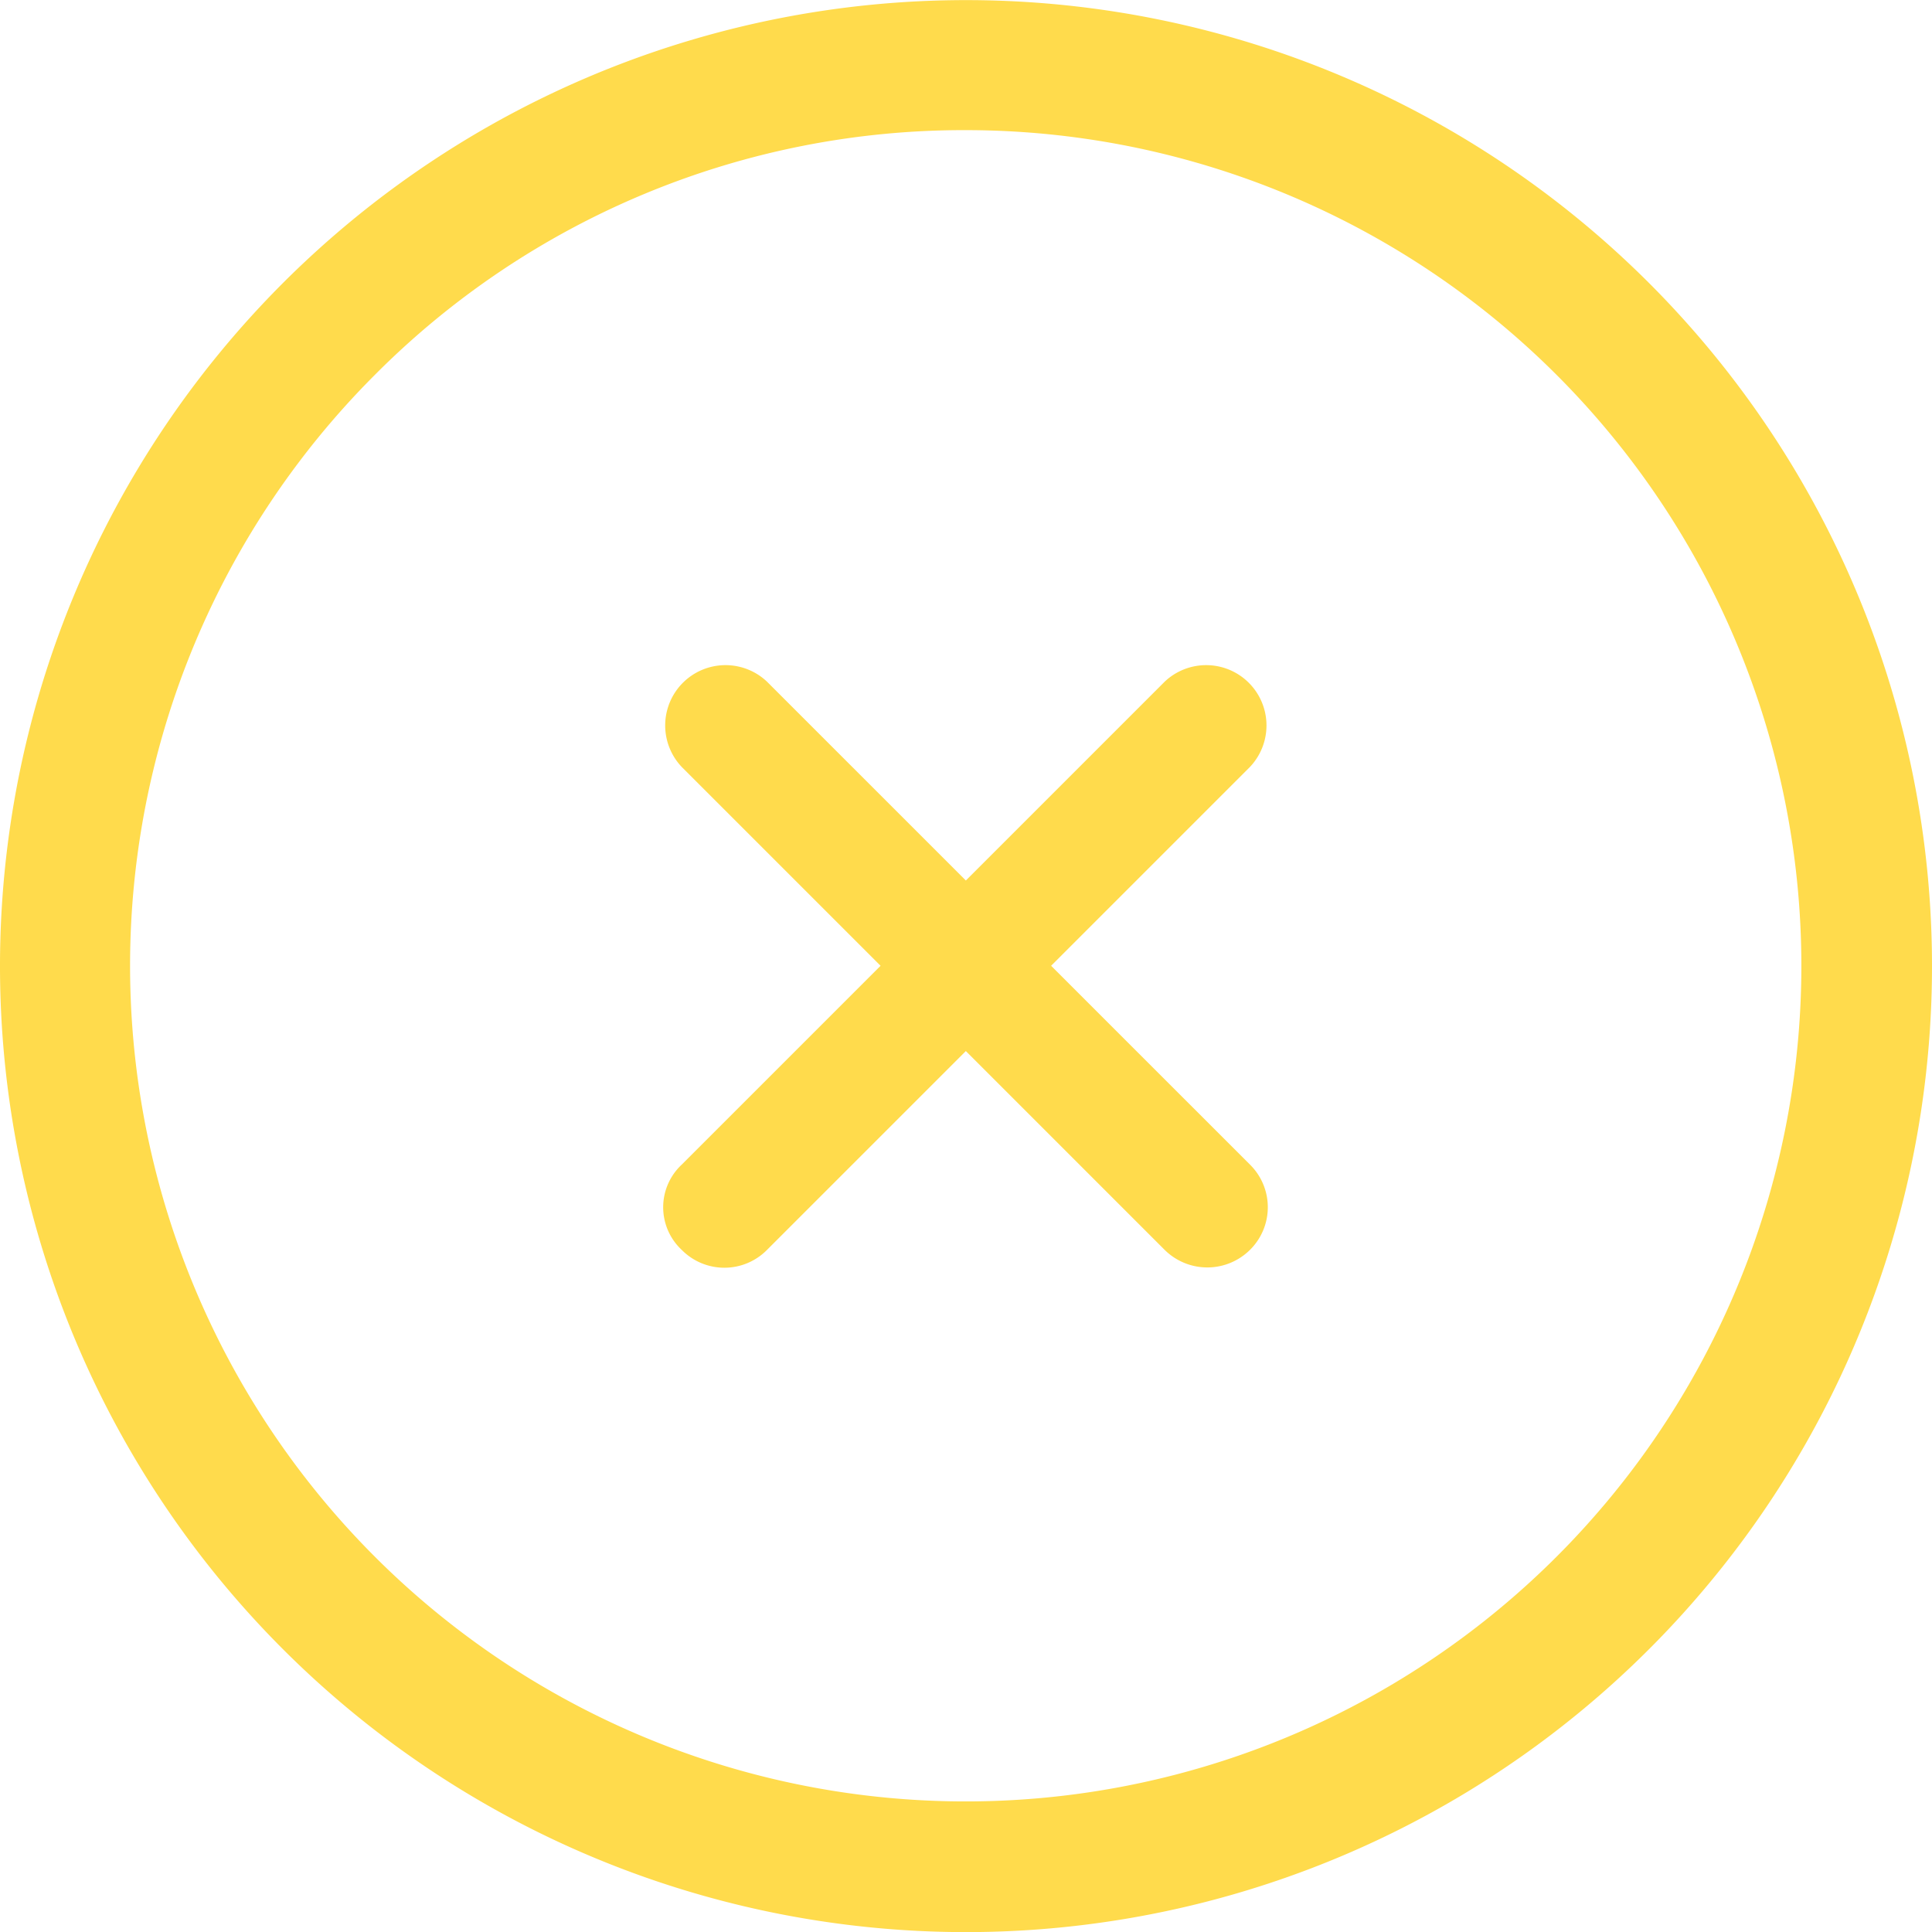<svg xmlns="http://www.w3.org/2000/svg" width="36" height="36" viewBox="0 0 36 36">
  <g id="Icon_ionic-ios-close-circle-outline" data-name="Icon ionic-ios-close-circle-outline" transform="translate(-3.375 -3.375)" opacity="0.7">
    <path id="Path_1289" data-name="Path 1289" d="M23.295,21.705,19.589,18l3.705-3.705a1.124,1.124,0,0,0-1.589-1.589L18,16.411l-3.705-3.705a1.124,1.124,0,0,0-1.589,1.589L16.411,18l-3.705,3.705a1.086,1.086,0,0,0,0,1.589,1.116,1.116,0,0,0,1.589,0L18,19.589l3.705,3.705a1.129,1.129,0,0,0,1.589,0A1.116,1.116,0,0,0,23.295,21.705Z" transform="translate(3.372 3.371)" fill="#fc0"/>
    <path id="Path_1290" data-name="Path 1290" d="M21.375,5.8a15.571,15.571,0,1,1-11.016,4.561A15.474,15.474,0,0,1,21.375,5.8m0-2.423a18,18,0,1,0,18,18,18,18,0,0,0-18-18Z" transform="translate(0 0)" fill="#fc0"/>
  </g>
</svg>
